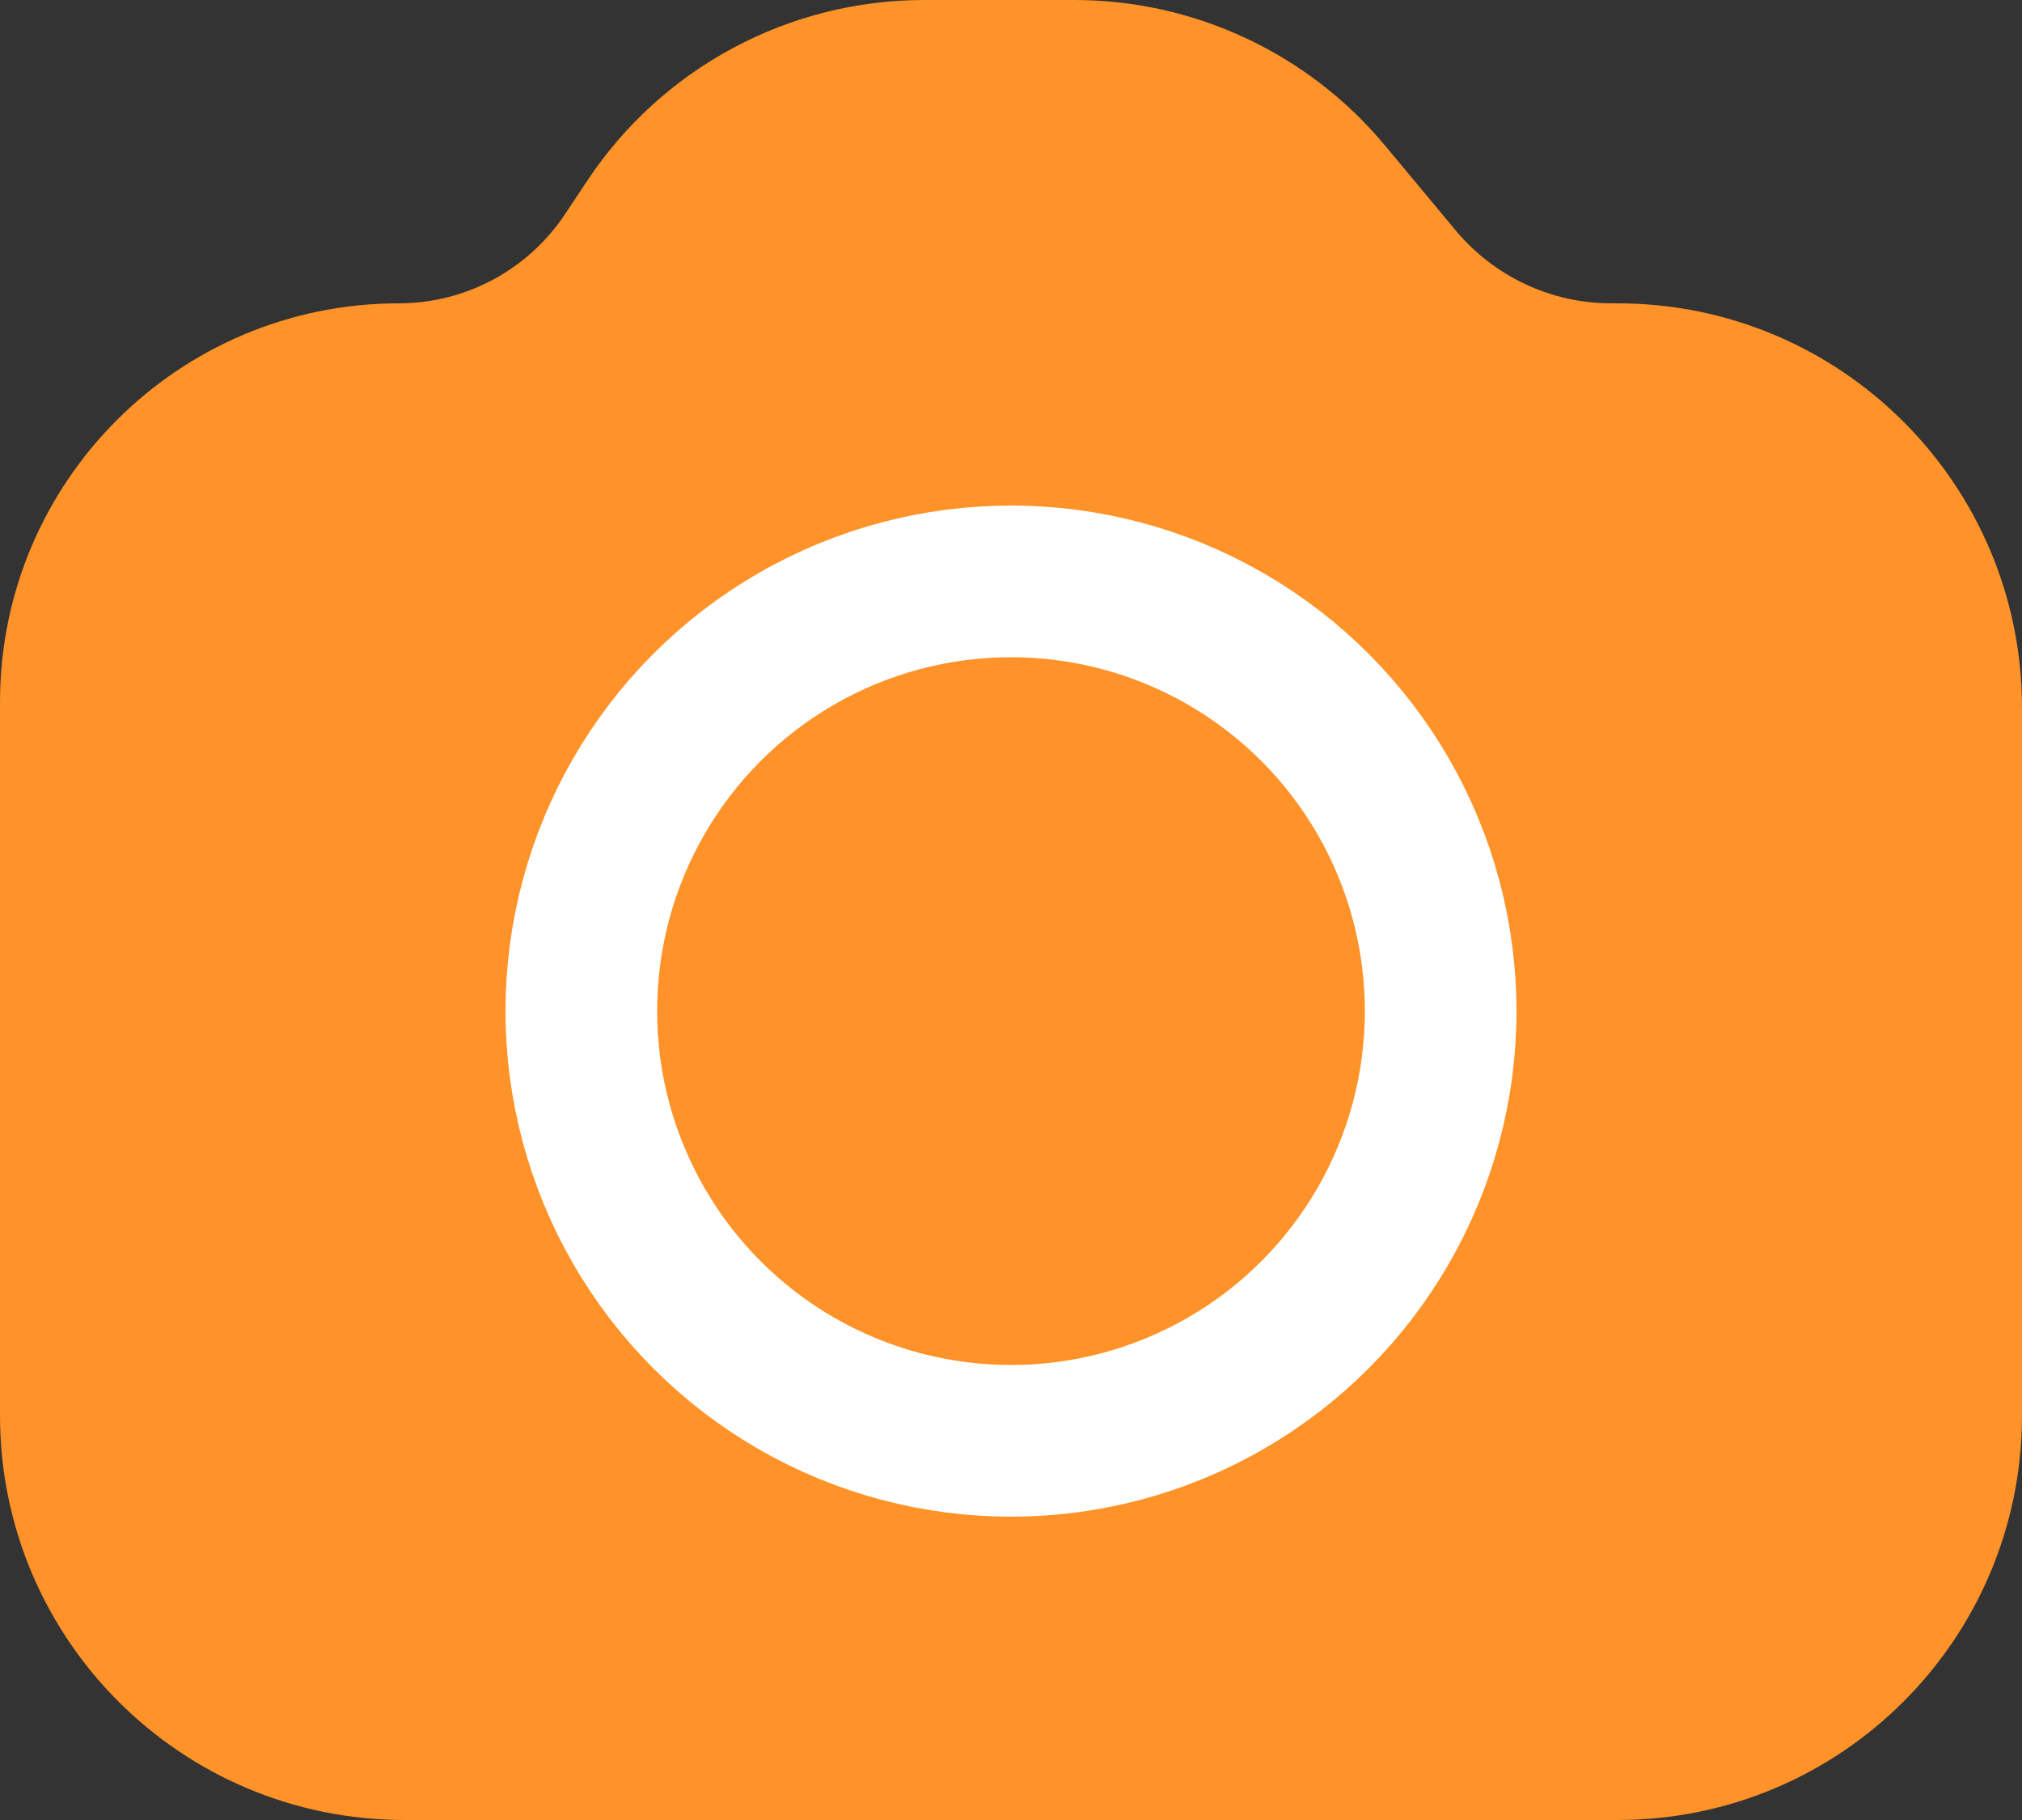 <svg width="20" height="18" viewBox="0 0 20 18" fill="none" xmlns="http://www.w3.org/2000/svg">
<rect x="0" y="0" width="20" height="18" fill="#333333" stroke="none"/>
<path d="M0.75 6.944C0.75 5.18 2.18 3.75 3.944 3.75C4.855 3.75 5.705 3.295 6.21 2.538L6.437 2.197C7.039 1.293 8.054 0.75 9.141 0.75H10.627C11.591 0.75 12.506 1.178 13.123 1.919L13.824 2.761C14.347 3.387 15.121 3.75 15.937 3.75H16C17.795 3.75 19.25 5.205 19.25 7V14C19.25 15.795 17.795 17.25 16 17.25H4C2.205 17.25 0.75 15.795 0.75 14V6.944Z" fill="#FF9228" stroke="#FF9228" stroke-width="1.5"/>
<circle cx="10" cy="10" r="4.25" stroke="white" stroke-width="1.5"/>
</svg>
